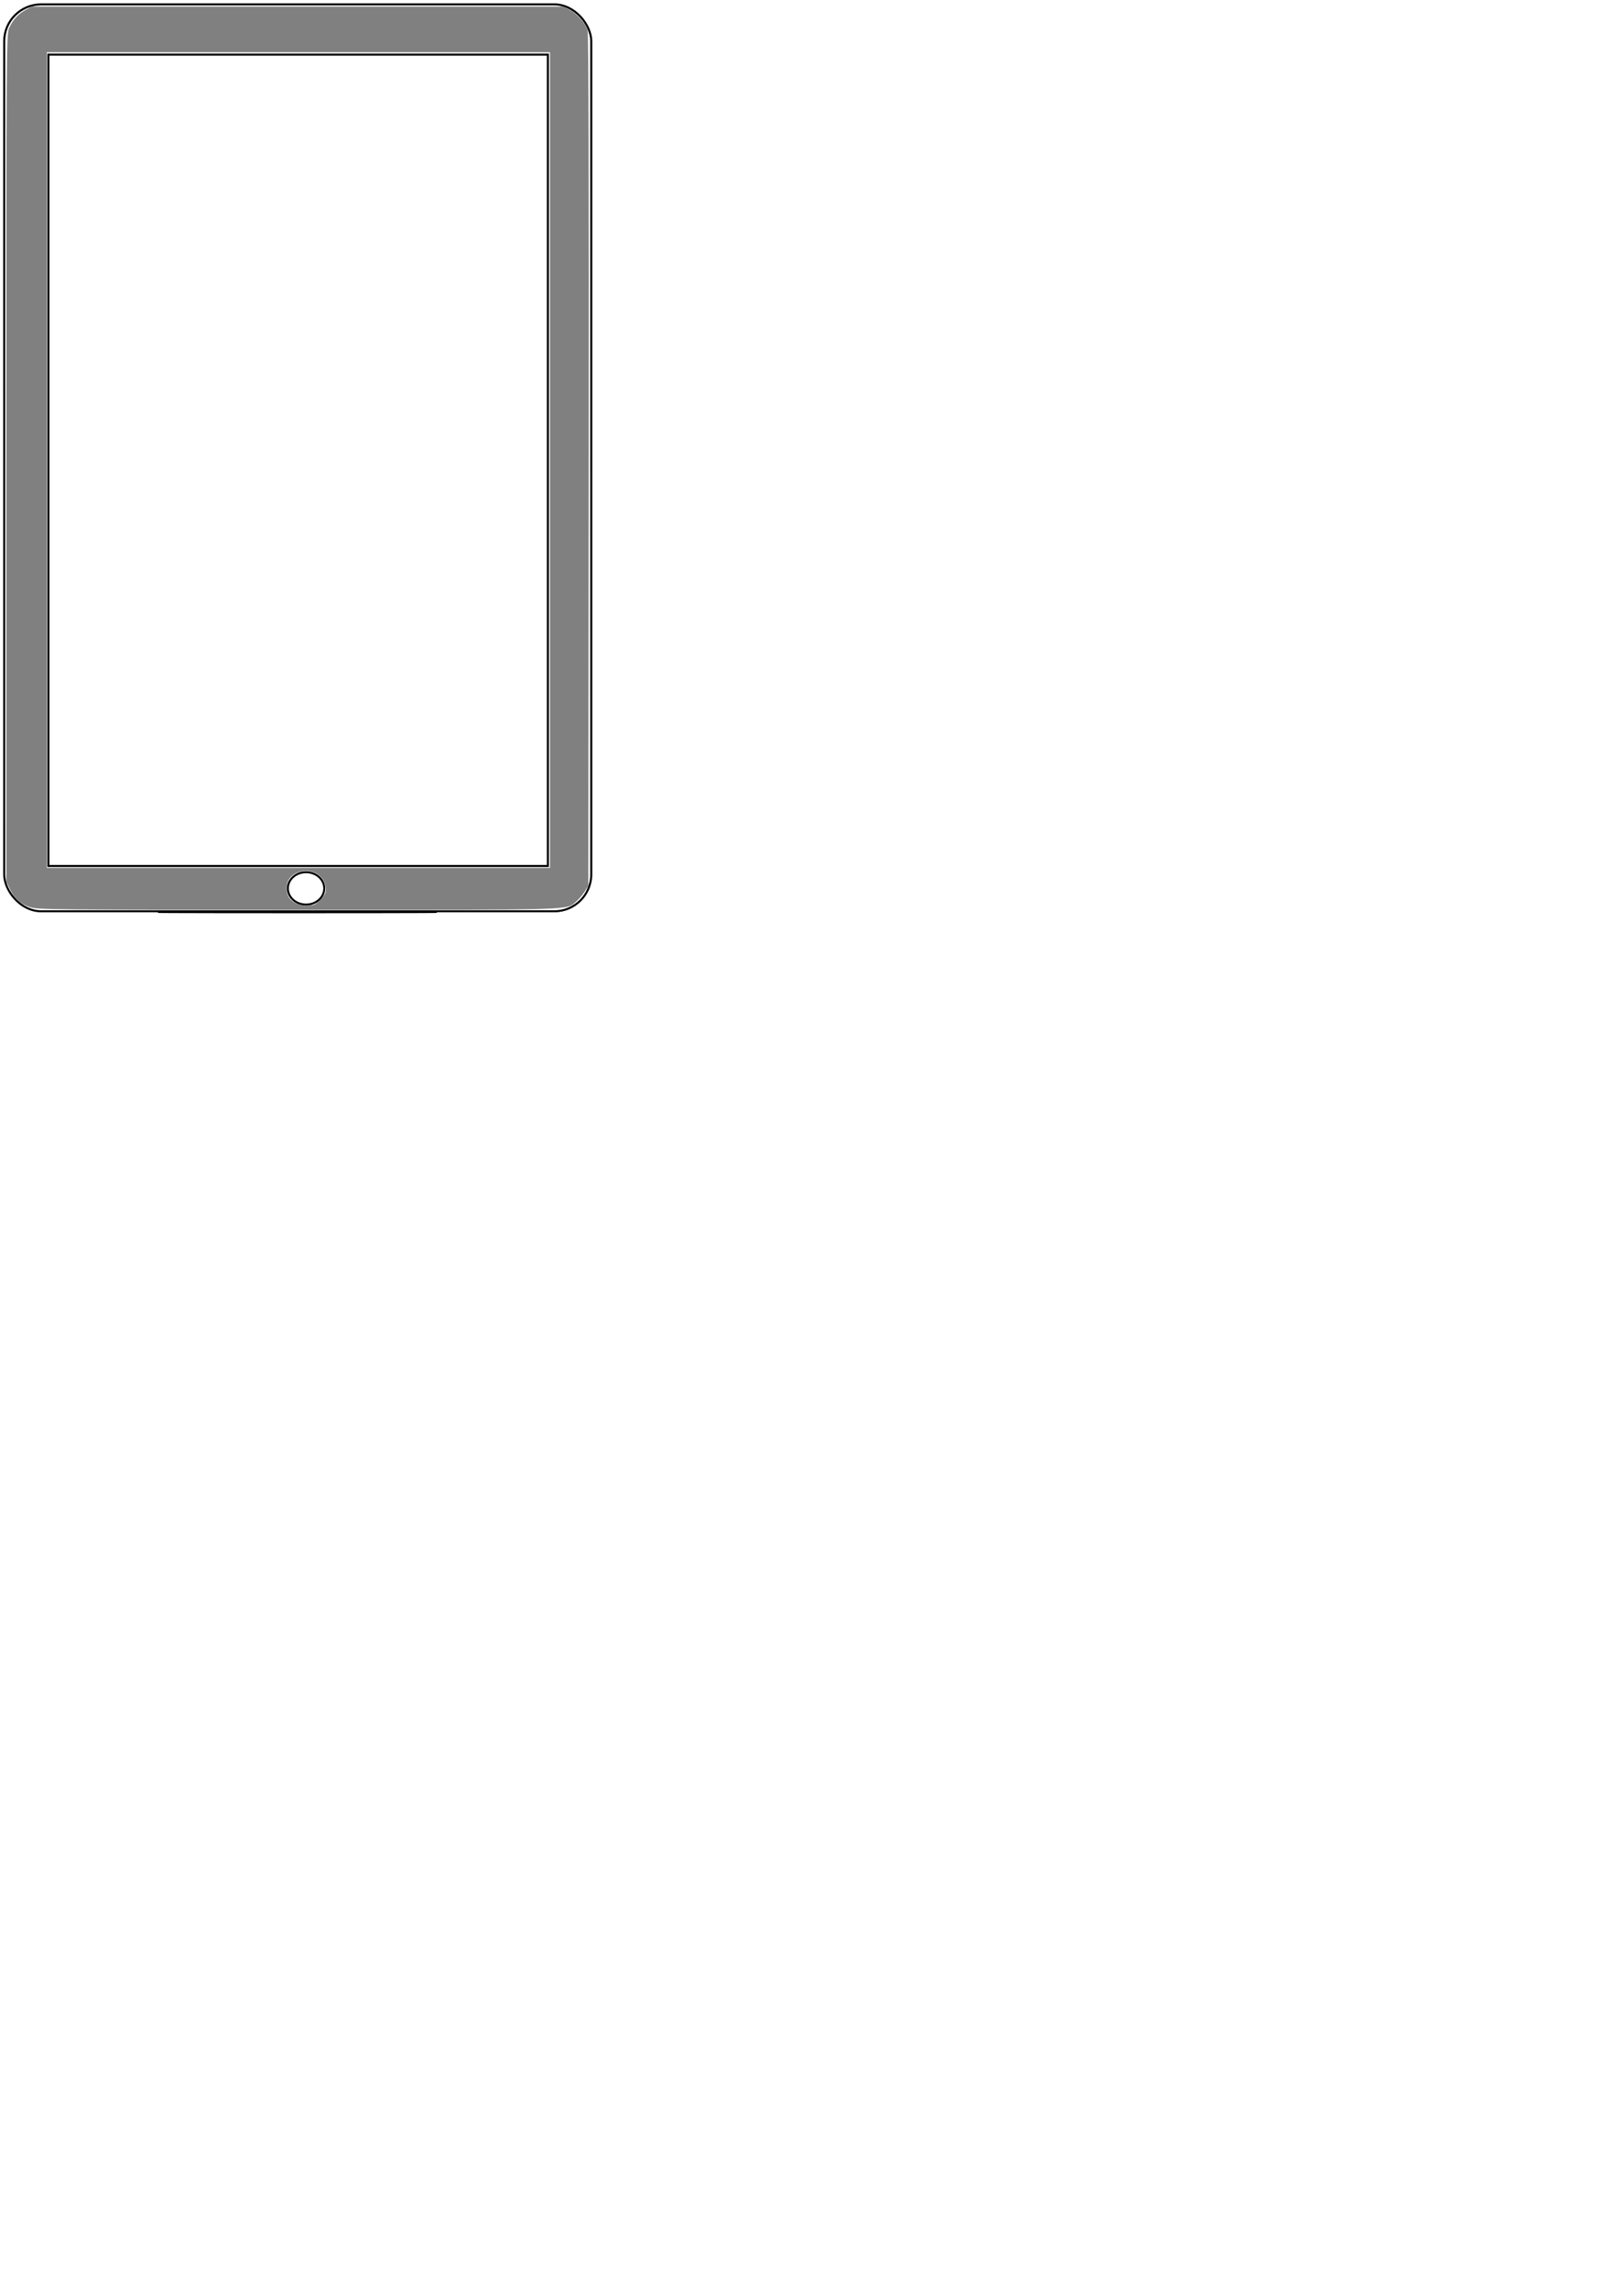 <?xml version="1.0" encoding="UTF-8" standalone="no"?>
<!-- Created with Inkscape (http://www.inkscape.org/) -->

<svg
   xmlns:dc="http://purl.org/dc/elements/1.1/"
   xmlns:cc="http://creativecommons.org/ns#"
   xmlns:rdf="http://www.w3.org/1999/02/22-rdf-syntax-ns#"
   xmlns:svg="http://www.w3.org/2000/svg"
   xmlns="http://www.w3.org/2000/svg"
   xmlns:sodipodi="http://sodipodi.sourceforge.net/DTD/sodipodi-0.dtd"
   xmlns:inkscape="http://www.inkscape.org/namespaces/inkscape"
   width="210mm"
   height="297mm"
   id="svg2"
   version="1.1"
   inkscape:version="0.47 r22583"
   sodipodi:docname="iPad.svg">
  <defs
     id="defs4">
    <inkscape:perspective
       sodipodi:type="inkscape:persp3d"
       inkscape:vp_x="0 : 526.18109 : 1"
       inkscape:vp_y="0 : 1000 : 0"
       inkscape:vp_z="744.09448 : 526.18109 : 1"
       inkscape:persp3d-origin="372.04724 : 350.78739 : 1"
       id="perspective10" />
  </defs>
  <sodipodi:namedview
     id="base"
     pagecolor="#ffffff"
     bordercolor="#666666"
     borderopacity="1.0"
     inkscape:pageopacity="0.0"
     inkscape:pageshadow="2"
     inkscape:zoom="1.4142136"
     inkscape:cx="131.22421"
     inkscape:cy="744.54792"
     inkscape:document-units="px"
     inkscape:current-layer="layer1"
     showgrid="false"
     showguides="true"
     inkscape:guide-bbox="true"
     inkscape:window-width="1920"
     inkscape:window-height="1152"
     inkscape:window-x="48"
     inkscape:window-y="0"
     inkscape:window-maximized="1" />
  <g
     inkscape:label="Ebene 1"
     inkscape:groupmode="layer"
     id="layer1">
    <rect
       style="fill:none"
       id="rect2818"
       width="308.571"
       height="320"
       x="137.143"
       y="175.219" />
    <rect
       style="fill:none"
       id="rect2820"
       width="245.714"
       height="274.286"
       x="157.143"
       y="178.076" />
    <rect
       style="fill:none"
       id="rect2822"
       width="80"
       height="68.571"
       x="146.421"
       y="6.756" />
    <rect
       style="fill:none"
       id="rect2824"
       width="146.667"
       height="220"
       x="157.85"
       y="26.756" />
    <rect
       style="fill:none"
       id="rect2826"
       width="325.714"
       height="457.143"
       x="128.571"
       y="118.076"
       ry="104.286"
       rx="162.857" />
    <rect
       style="fill:none"
       id="rect2828"
       width="345.714"
       height="485.714"
       x="114.286"
       y="160.934"
       rx="131.429"
       ry="104.286" />
    <rect
       style="fill:none"
       id="rect2830"
       width="242.857"
       height="382.857"
       x="248.571"
       y="166.648" />
    <rect
       style="fill:none;stroke:#000000;stroke-opacity:1"
       id="rect2832"
       width="287.088"
       height="443.414"
       x="2.057"
       y="2.15"
       rx="18.022"
       ry="18.022" />
    <rect
       style="fill:none;stroke:#000000;stroke-opacity:1"
       id="rect3608"
       width="244.295"
       height="396.72"
       x="23.643"
       y="26.701"
       rx="0"
       ry="0" />
    <path
       sodipodi:type="arc"
       style="fill:none;stroke:#000000;stroke-opacity:1"
       id="path3616"
       sodipodi:cx="261.62952"
       sodipodi:cy="596.27832"
       sodipodi:rx="9.0552826"
       sodipodi:ry="8.0552826"
       d="m 270.685,596.278 a 9.055,8.055 0 1 1 -18.111,0 9.055,8.055 0 1 1 18.111,0 z"
       transform="matrix(0.983,0,0,0.983,-107.512,-151.767)" />
    <path
       style="fill:#808080;fill-opacity:1;stroke:#000000;stroke-opacity:1"
       d="m 90.273,445.756 c 30.07,-0.147 79.57,-0.147 110,-8e-5 30.43,0.147 5.827,0.267 -54.673,0.267 -60.5,4e-5 -85.397,-0.12 -55.327,-0.267 z"
       id="path3765" />
    <path
       style="fill:#808080"
       d="M 14.549,443.51 C 9.922,441.912 6.963,439.212 4.782,434.599 L 3.11,431.063 3.119,223.881 C 3.128,16.966 3.129,16.694 4.568,13.516 6.344,9.593 8.94,6.788 12.642,4.79 l 2.828,-1.526 130.108,0 130.108,0 2.929,1.567 c 3.712,1.985 7.844,6.779 8.753,10.156 0.458,1.703 0.639,74.603 0.52,210.402 l -0.181,207.796 -1.879,2.887 c -1.033,1.588 -2.878,3.728 -4.099,4.756 -5.045,4.245 2.39,4.027 -136.455,4.002 C 24.052,444.806 18.129,444.747 14.549,443.51 l 0,0 z m 142.073,-3.525 c 2.111,-2.111 2.743,-3.296 2.735,-5.127 -0.031,-7.011 -7.685,-11.218 -14.514,-7.977 -3.046,1.445 -4.648,3.939 -4.695,7.307 -0.073,5.287 3.636,8.467 9.933,8.514 3.483,0.026 4.022,-0.198 6.541,-2.717 l 0,0 z m 112.347,-215.044 0,-199.404 -123.037,0 -123.037,0 0,199.404 0,199.404 123.037,0 123.037,0 0,-199.404 z"
       id="path2825" />
  </g>
</svg>
